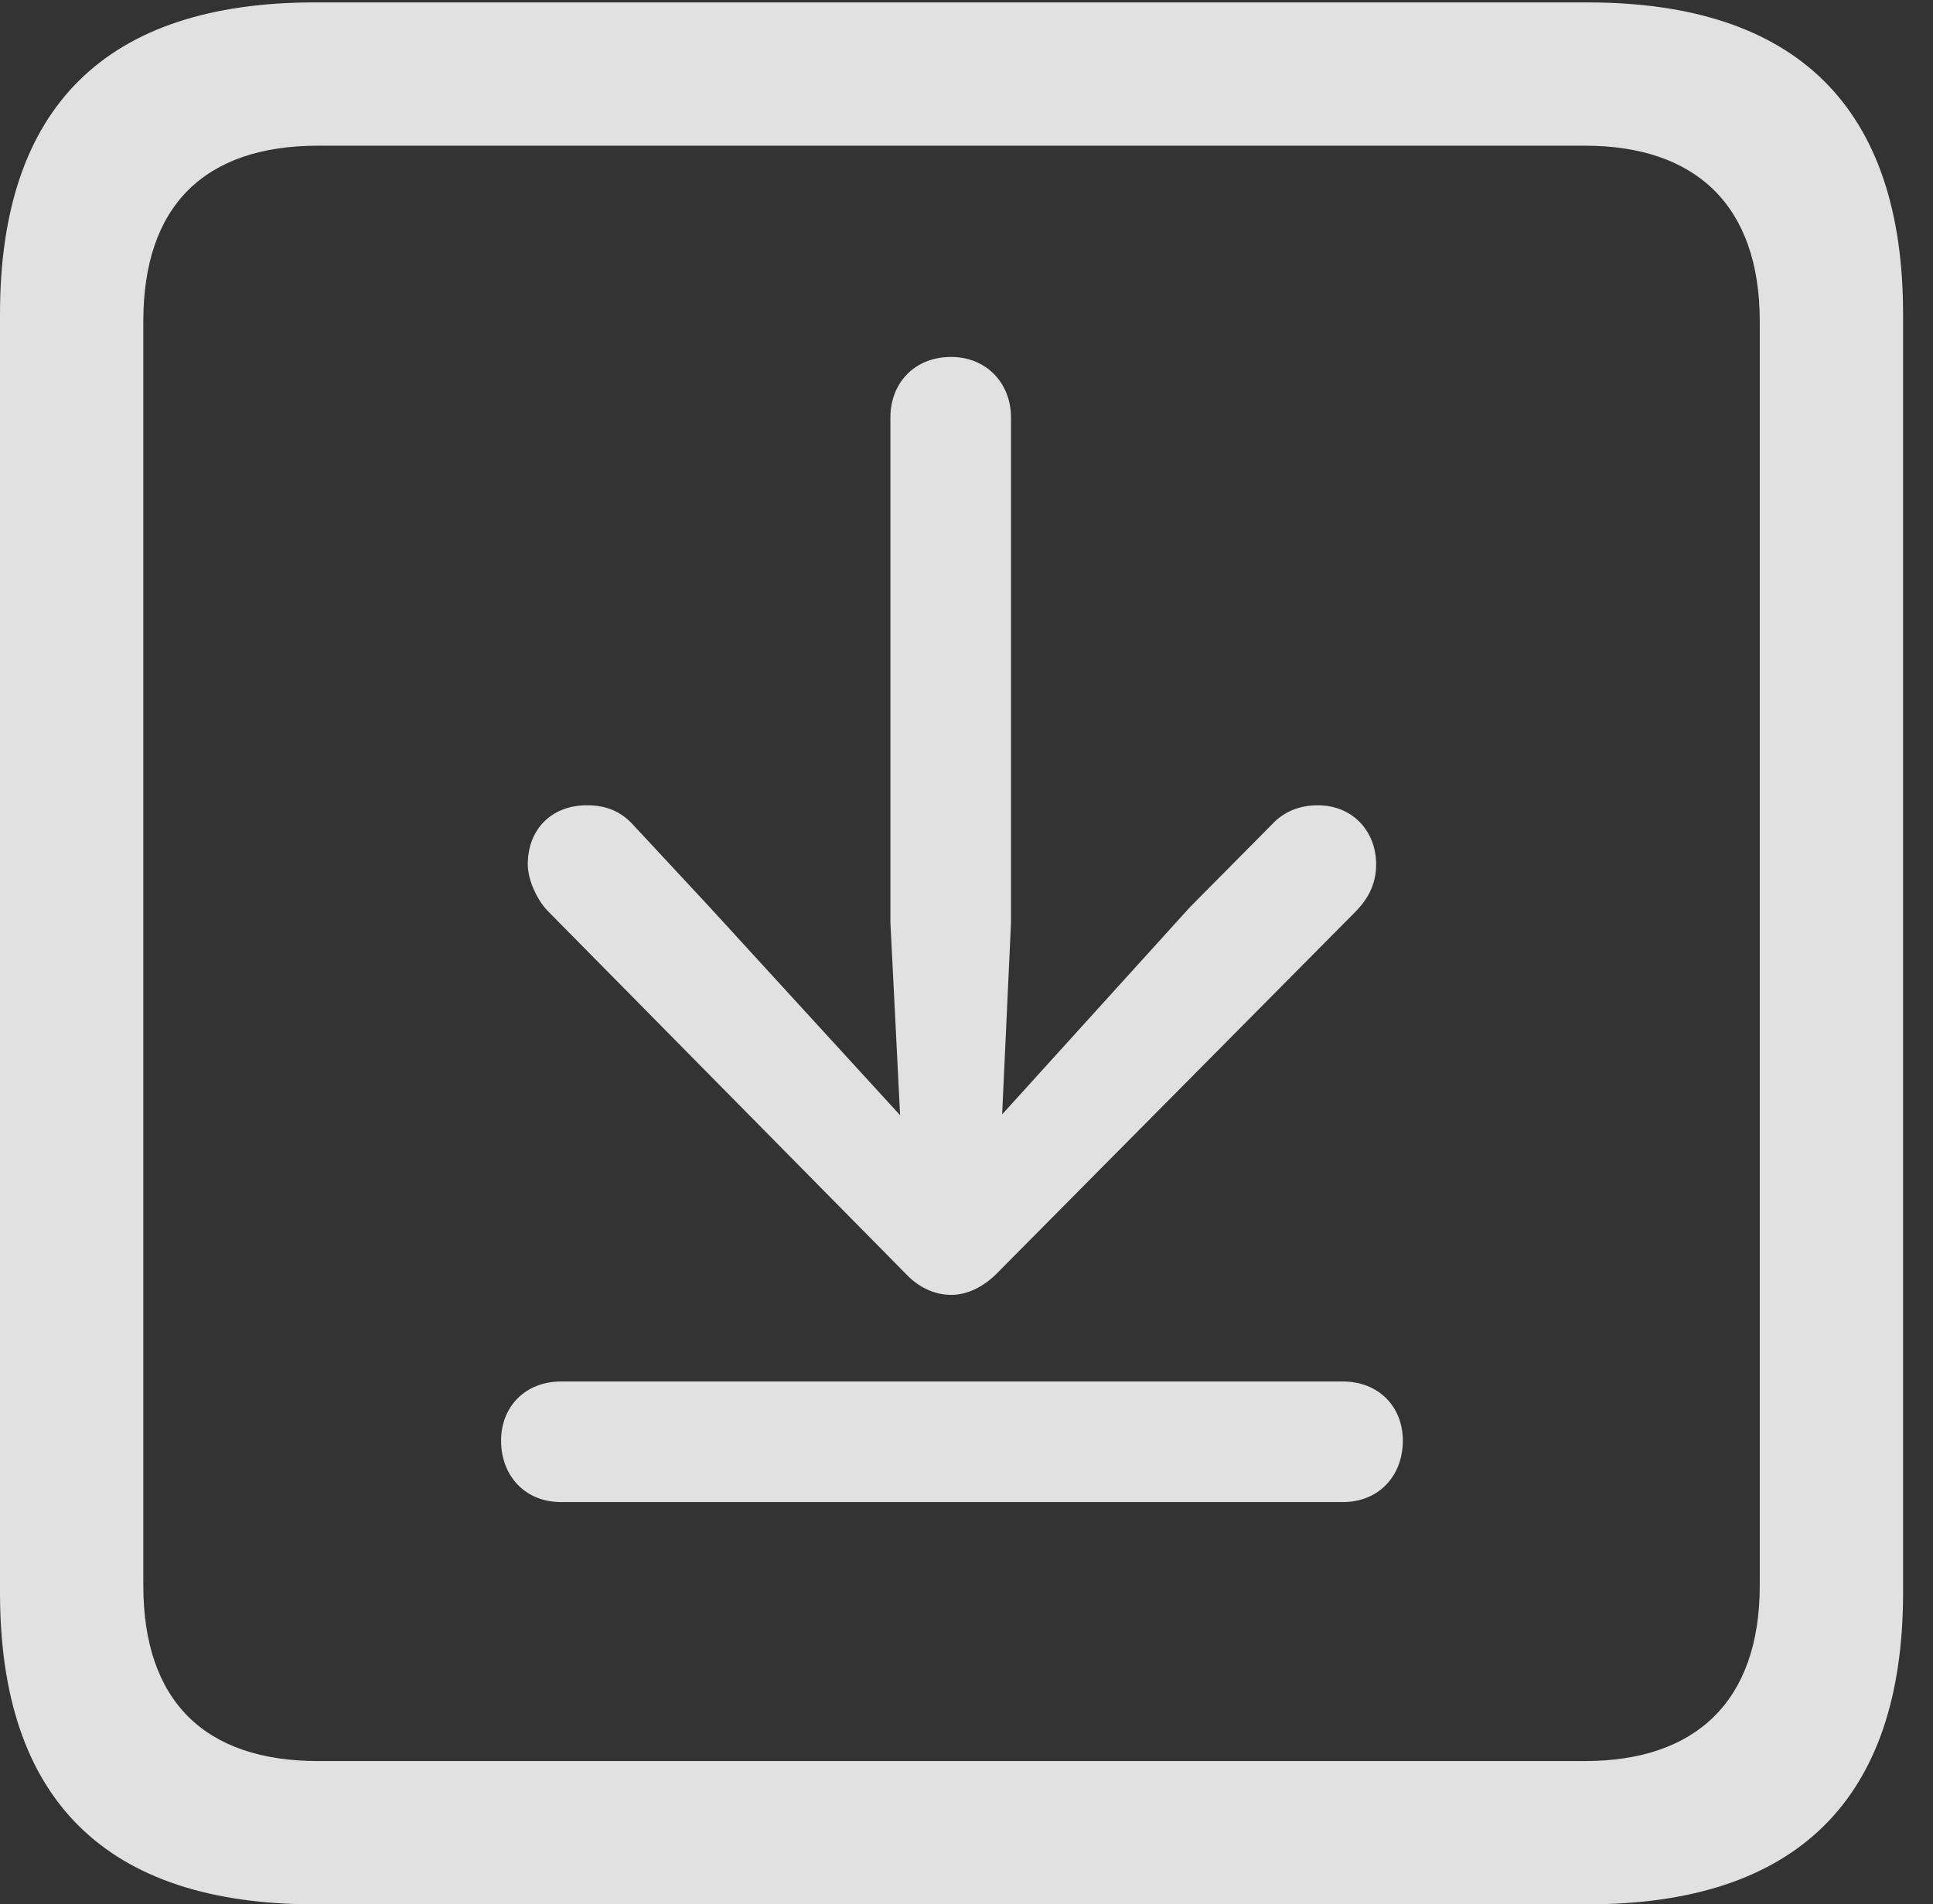 <?xml version="1.0" encoding="UTF-8"?>
<!--Generator: Apple Native CoreSVG 232.5-->
<!DOCTYPE svg
PUBLIC "-//W3C//DTD SVG 1.1//EN"
       "http://www.w3.org/Graphics/SVG/1.1/DTD/svg11.dtd">
<svg version="1.1" xmlns="http://www.w3.org/2000/svg" xmlns:xlink="http://www.w3.org/1999/xlink" width="23.32" height="22.979">
 <rect width="100%" height="100%" fill="#333333" stroke="none"/>
 <g>
  <rect height="22.979" opacity="0" width="23.32" x="0" y="0"/>
  <path d="M3.799 22.979L19.15 22.979C21.68 22.979 22.959 21.709 22.959 19.219L22.959 3.789C22.959 1.299 21.68 0.029 19.15 0.029L3.799 0.029C1.279 0.029 0 1.289 0 3.789L0 19.219C0 21.719 1.279 22.979 3.799 22.979ZM3.838 21.25C2.471 21.25 1.729 20.527 1.729 19.131L1.729 3.877C1.729 2.48 2.471 1.758 3.838 1.758L19.121 1.758C20.459 1.758 21.23 2.48 21.23 3.877L21.23 19.131C21.23 20.527 20.459 21.25 19.121 21.25Z" fill="#ffffff" fill-opacity="0.85"/>
  <path d="M11.475 15.625C11.67 15.625 11.865 15.527 12.021 15.371L16.348 11.006C16.523 10.83 16.602 10.645 16.602 10.43C16.602 10.029 16.318 9.717 15.898 9.717C15.693 9.717 15.498 9.785 15.352 9.941L14.355 10.947L12.09 13.447L12.197 11.133L12.197 5.039C12.197 4.619 11.895 4.307 11.475 4.307C11.035 4.307 10.742 4.619 10.742 5.039L10.742 11.133L10.859 13.457L8.545 10.928L7.627 9.941C7.48 9.785 7.305 9.717 7.08 9.717C6.65 9.717 6.367 10.01 6.367 10.43C6.367 10.615 6.475 10.85 6.602 10.986L10.928 15.371C11.084 15.537 11.279 15.625 11.475 15.625ZM6.768 18.125L16.201 18.125C16.631 18.125 16.924 17.812 16.924 17.383C16.924 16.973 16.631 16.67 16.201 16.67L6.768 16.67C6.338 16.67 6.045 16.973 6.045 17.383C6.045 17.812 6.338 18.125 6.768 18.125Z" fill="#ffffff" fill-opacity="0.85"/>
 </g>
</svg>

